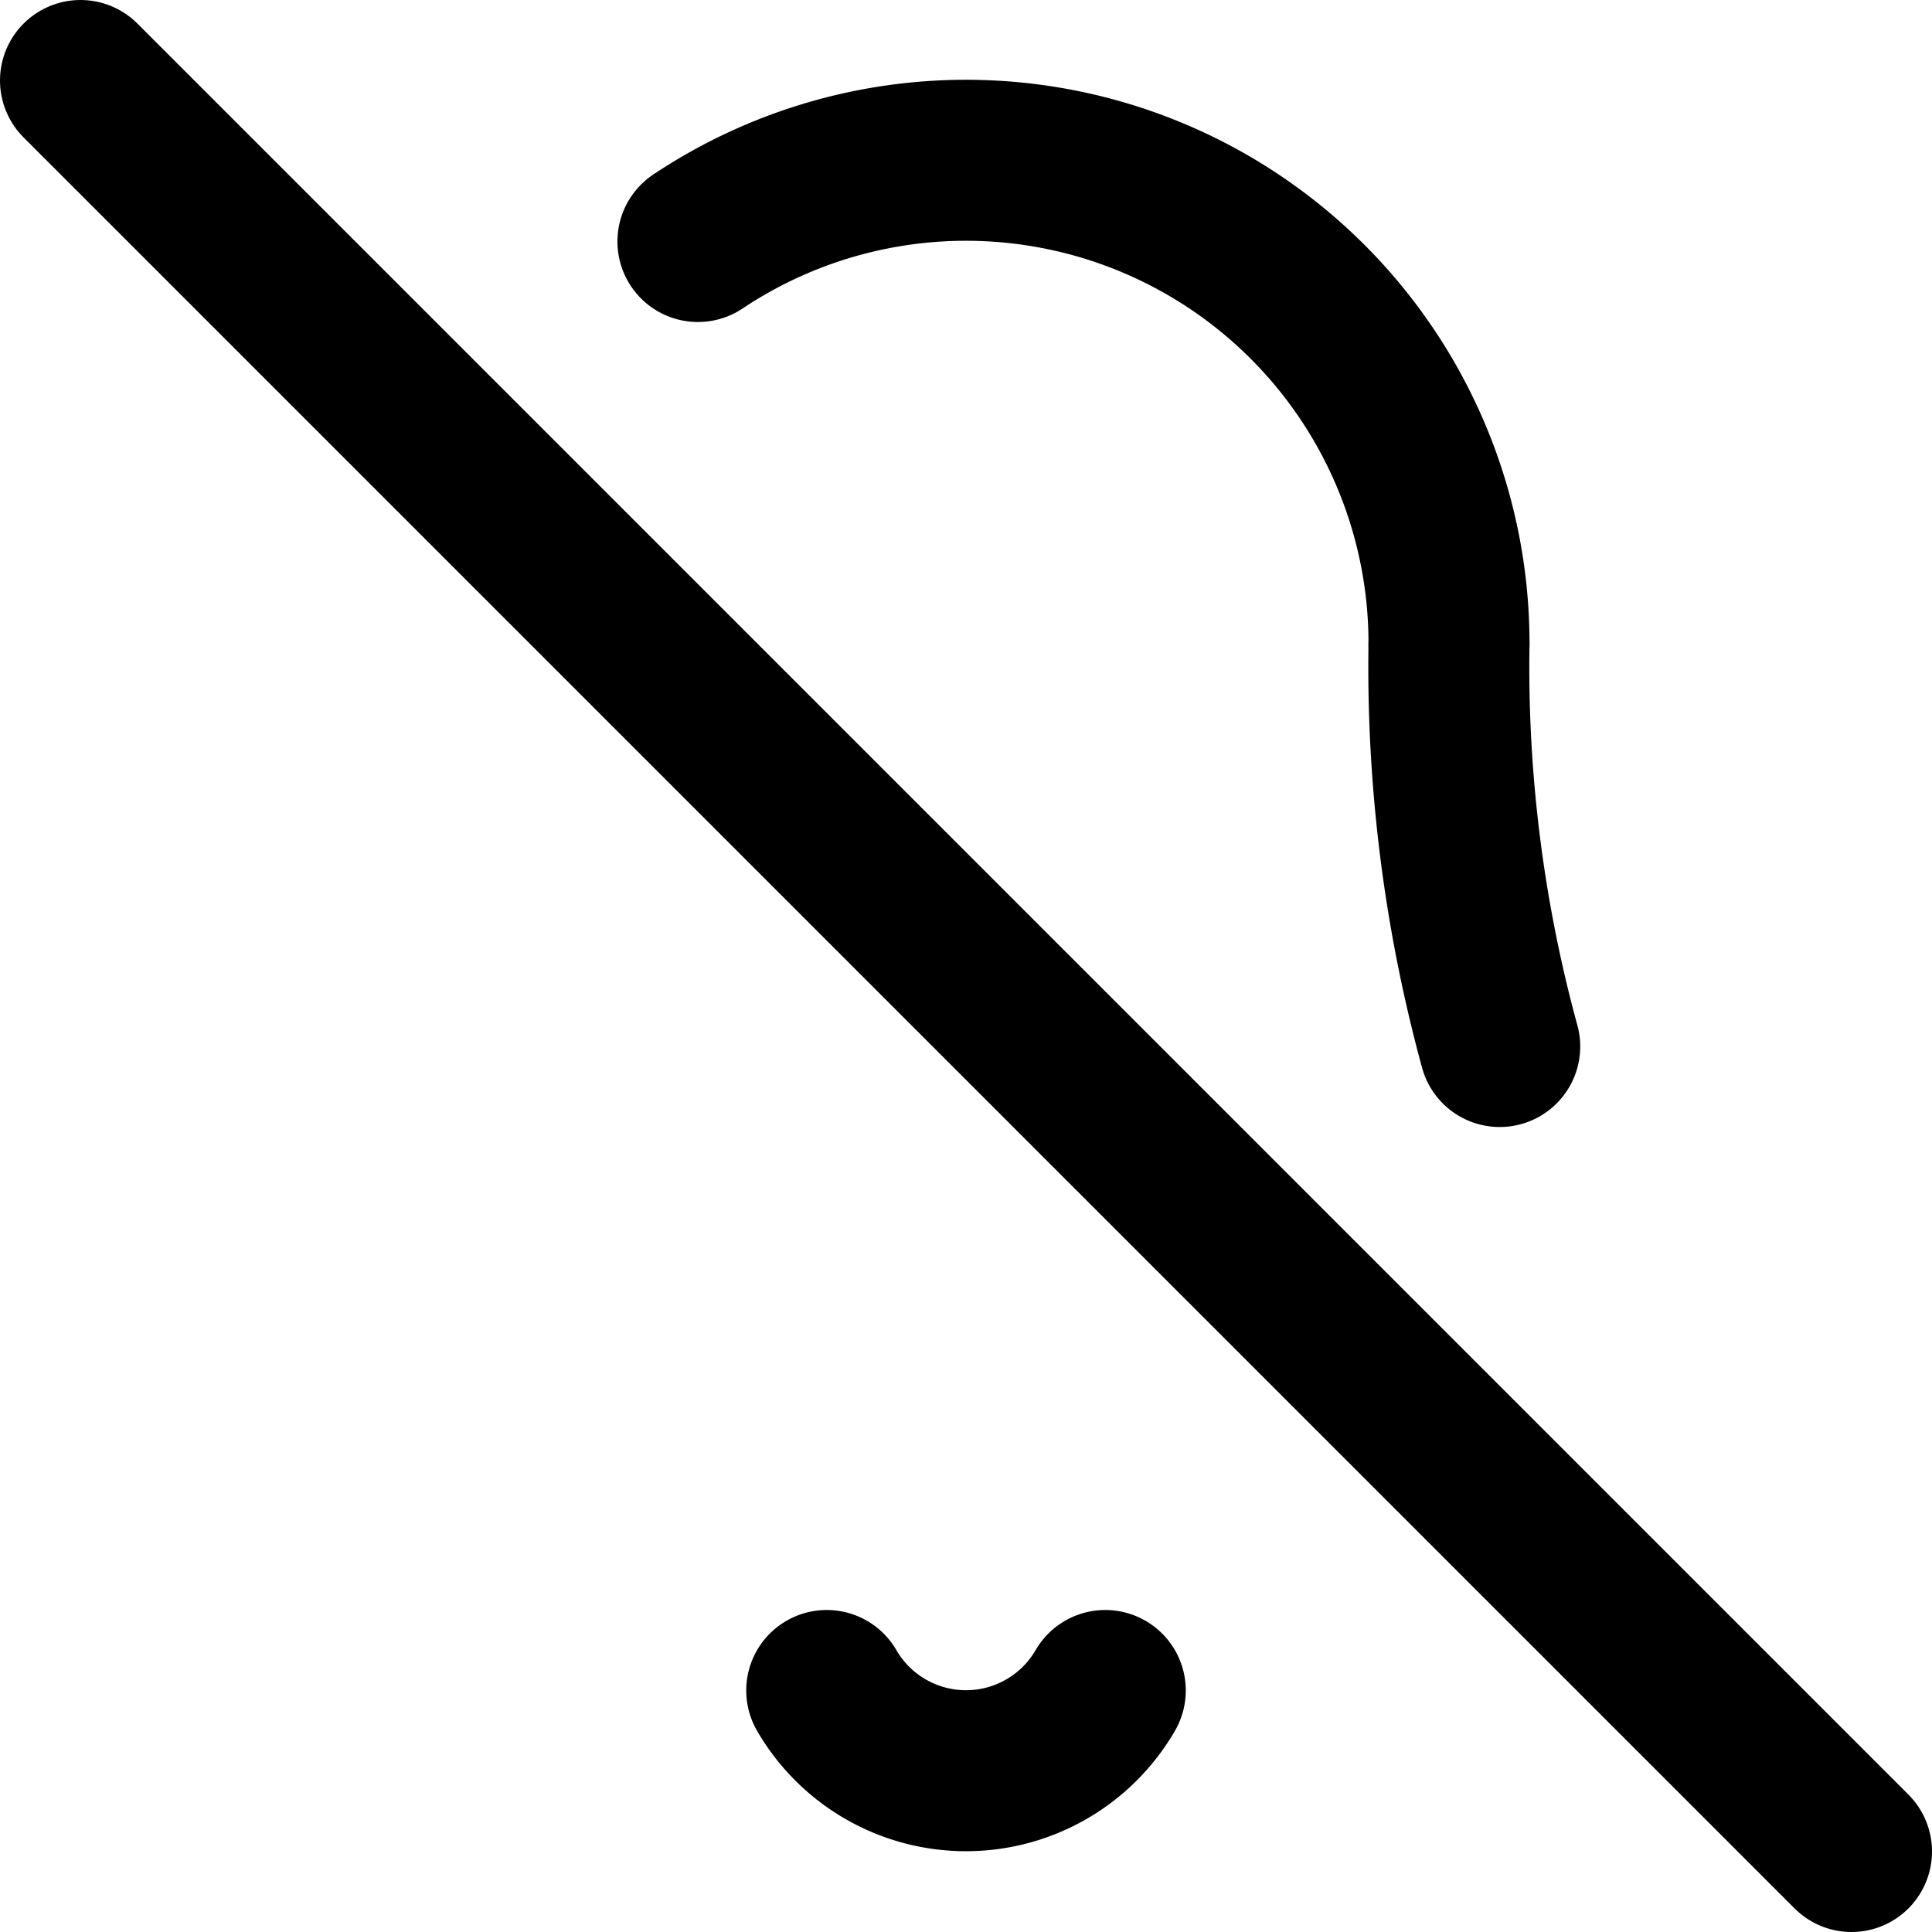 <svg xmlns="http://www.w3.org/2000/svg"
     width="24"
     height="24"
     viewBox="0 0 24 24"
     fill="none"
     stroke="currentColor"
     stroke-width="2"
     stroke-linecap="round"
     stroke-linejoin="round"
     class="feather feather-bell-off">
    <path d="M13.73 21a2 2 0 0 1-3.46 0" />
    <path d="M18.63 13A17.89 17.89 0 0 1 18 8" />
    <path d="M6.26 6.26A5.86 5.86 0 0 0 6 8c0 7-3 9-3 9h14"
          stroke="none" />
    <path d="M18 8a6 6 0 0 0-9.33-5" />
    <line x1="1"
          y1="1"
          x2="23"
          y2="23" />
</svg>
